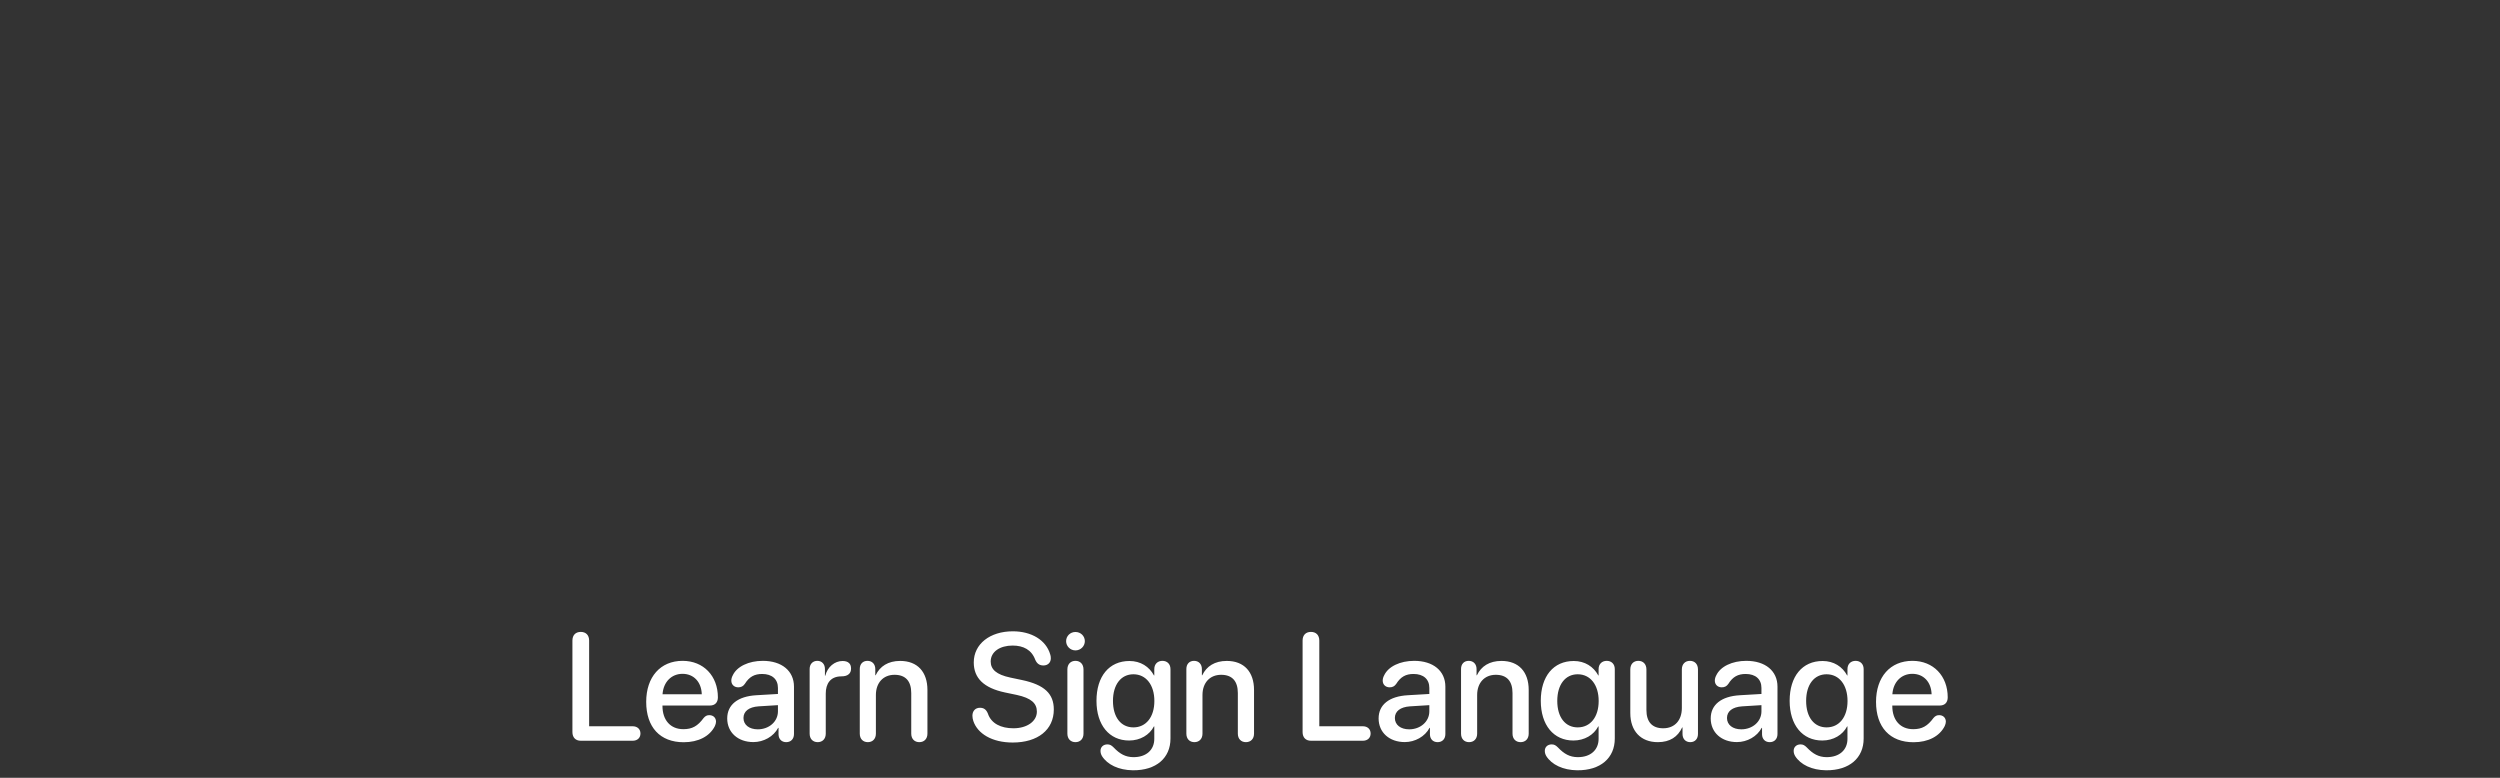 <svg width="1080" height="336" viewBox="0 0 1080 336" fill="none" xmlns="http://www.w3.org/2000/svg">
<rect x="0" y="0" width="1080" height="336" fill="#333333" stroke="none"/>
<path d="M250.896 320H273.325C275.323 320 276.677 318.775 276.677 316.874C276.677 314.973 275.323 313.748 273.325 313.748H254.505V276.72C254.505 274.399 253.119 272.981 250.896 272.981C248.64 272.981 247.286 274.399 247.286 276.72V316.262C247.286 318.582 248.64 320 250.896 320ZM295.368 320.645C301.685 320.645 306.615 318.099 308.839 313.651C309.129 312.975 309.322 312.33 309.322 311.782C309.322 310.042 308.098 308.946 306.422 308.946C305.423 308.946 304.714 309.301 303.973 310.171C301.395 313.684 299.01 315.005 295.207 315.005C289.664 315.005 286.184 311.138 286.184 304.95V304.789H306.68C308.839 304.789 310.128 303.5 310.128 301.244C310.128 291.995 303.908 285.485 294.885 285.485C285.281 285.485 279.158 292.446 279.158 303.21C279.158 314.167 285.152 320.645 295.368 320.645ZM286.216 299.923C286.57 294.638 290.051 291.093 294.853 291.093C299.687 291.093 303.006 294.605 303.167 299.923H286.216ZM325.468 320.58C329.883 320.58 334.201 318.195 336.167 314.425H336.328V317.293C336.393 319.355 337.714 320.612 339.647 320.612C341.613 320.612 342.999 319.291 342.999 317.1V296.636C342.999 289.836 337.746 285.485 329.528 285.485C323.438 285.485 318.313 287.935 316.541 291.77C316.122 292.543 315.929 293.316 315.929 294.025C315.929 295.766 317.186 296.926 318.926 296.926C320.15 296.926 321.053 296.475 321.762 295.443C323.695 292.35 325.919 291.157 329.271 291.157C333.524 291.157 336.07 293.413 336.07 297.184V299.794L326.757 300.342C318.732 300.793 314.156 304.435 314.156 310.364C314.156 316.455 318.829 320.58 325.468 320.58ZM327.369 315.069C323.663 315.069 321.182 313.136 321.182 310.171C321.182 307.271 323.534 305.434 327.691 305.144L336.07 304.628V307.303C336.07 311.718 332.235 315.069 327.369 315.069ZM353.247 320.612C355.31 320.612 356.728 319.194 356.728 316.938V299.633C356.728 295.411 358.661 292.221 363.431 292.188C364.881 292.188 365.912 291.898 366.621 291.286C367.298 290.738 367.652 289.933 367.652 288.837C367.652 287.741 367.362 286.903 366.718 286.388C366.138 285.84 365.203 285.55 363.979 285.55C360.595 285.55 357.469 288.096 356.534 291.898H356.373V288.998C356.373 286.871 355.02 285.485 353.086 285.485C351.12 285.485 349.767 286.871 349.767 288.998V316.938C349.767 319.194 351.152 320.612 353.247 320.612ZM374.903 320.612C376.934 320.612 378.384 319.227 378.384 316.938V300.245C378.384 294.992 381.542 291.512 386.44 291.512C391.274 291.512 393.659 294.315 393.659 299.407V316.938C393.659 319.227 395.109 320.612 397.14 320.612C399.202 320.612 400.652 319.227 400.652 316.938V298.054C400.652 290.287 396.366 285.518 388.89 285.518C383.669 285.518 380.124 287.838 378.287 291.705H378.126V289.03C378.126 286.871 376.74 285.485 374.742 285.485C372.712 285.485 371.423 286.871 371.423 288.998V316.938C371.423 319.227 372.841 320.612 374.903 320.612ZM437.487 320.773C448.348 320.773 455.244 315.263 455.244 306.497C455.244 299.729 451.248 295.83 441.483 293.768L436.424 292.704C430.397 291.415 427.98 289.159 427.98 285.775C427.98 281.521 432.009 278.879 437.455 278.879C442.096 278.879 445.641 280.716 447.22 285.002C447.961 286.678 449.024 287.483 450.765 287.483C452.634 287.483 453.955 286.259 453.955 284.39C453.955 283.713 453.858 283.165 453.697 282.714C451.893 276.494 445.576 272.724 437.552 272.724C427.658 272.724 420.665 278.202 420.665 286.162C420.665 292.865 424.887 297.184 434.168 299.149L439.26 300.213C445.479 301.566 447.929 303.822 447.929 307.432C447.929 311.589 443.707 314.618 437.81 314.618C432.428 314.618 428.206 312.588 426.756 308.237C426.047 306.497 424.983 305.756 423.34 305.756C421.374 305.756 420.085 307.109 420.085 309.204C420.085 309.978 420.246 310.751 420.472 311.46C422.276 316.874 428.464 320.773 437.487 320.773ZM464.59 280.974C466.846 280.974 468.65 279.169 468.65 276.978C468.65 274.754 466.846 273.014 464.59 273.014C462.366 273.014 460.562 274.754 460.562 276.978C460.562 279.169 462.366 280.974 464.59 280.974ZM464.59 320.612C466.685 320.612 468.07 319.162 468.07 316.938V289.191C468.07 286.936 466.685 285.485 464.59 285.485C462.495 285.485 461.109 286.936 461.109 289.191V316.938C461.109 319.162 462.495 320.612 464.59 320.612ZM489.404 332.762C499.491 332.858 505.646 327.444 505.646 319.065V289.062C505.646 286.807 504.164 285.485 502.166 285.485C500.168 285.485 498.653 286.807 498.653 289.062V291.802H498.524C496.462 287.967 492.724 285.55 487.922 285.55C479.156 285.55 473.678 292.156 473.678 302.759C473.678 313.232 479.221 319.903 487.761 319.903C492.595 319.903 496.591 317.486 498.492 313.812H498.653V319.194C498.653 323.932 495.205 327.154 489.533 327.09C486.214 327.025 483.829 325.769 481.058 322.868C480.123 321.934 479.446 321.579 478.383 321.579C476.61 321.579 475.418 322.739 475.418 324.351C475.418 325.156 475.611 325.865 476.062 326.639C478.383 330.312 483.249 332.697 489.404 332.762ZM489.63 314.231C484.28 314.231 480.8 309.881 480.8 302.791C480.8 295.733 484.28 291.286 489.63 291.286C495.076 291.286 498.686 295.862 498.686 302.823C498.686 309.784 495.076 314.231 489.63 314.231ZM515.991 320.612C518.021 320.612 519.472 319.227 519.472 316.938V300.245C519.472 294.992 522.63 291.512 527.528 291.512C532.362 291.512 534.747 294.315 534.747 299.407V316.938C534.747 319.227 536.197 320.612 538.228 320.612C540.29 320.612 541.74 319.227 541.74 316.938V298.054C541.74 290.287 537.454 285.518 529.978 285.518C524.757 285.518 521.212 287.838 519.375 291.705H519.214V289.03C519.214 286.871 517.828 285.485 515.83 285.485C513.8 285.485 512.511 286.871 512.511 288.998V316.938C512.511 319.227 513.929 320.612 515.991 320.612ZM566.329 320H588.759C590.757 320 592.11 318.775 592.11 316.874C592.11 314.973 590.757 313.748 588.759 313.748H569.938V276.72C569.938 274.399 568.553 272.981 566.329 272.981C564.073 272.981 562.72 274.399 562.72 276.72V316.262C562.72 318.582 564.073 320 566.329 320ZM606.87 320.58C611.285 320.58 615.604 318.195 617.569 314.425H617.73V317.293C617.795 319.355 619.116 320.612 621.05 320.612C623.016 320.612 624.401 319.291 624.401 317.1V296.636C624.401 289.836 619.148 285.485 610.931 285.485C604.84 285.485 599.716 287.935 597.943 291.77C597.524 292.543 597.331 293.316 597.331 294.025C597.331 295.766 598.588 296.926 600.328 296.926C601.553 296.926 602.455 296.475 603.164 295.443C605.098 292.35 607.321 291.157 610.673 291.157C614.927 291.157 617.473 293.413 617.473 297.184V299.794L608.159 300.342C600.135 300.793 595.559 304.435 595.559 310.364C595.559 316.455 600.231 320.58 606.87 320.58ZM608.771 315.069C605.065 315.069 602.584 313.136 602.584 310.171C602.584 307.271 604.937 305.434 609.094 305.144L617.473 304.628V307.303C617.473 311.718 613.638 315.069 608.771 315.069ZM634.649 320.612C636.68 320.612 638.13 319.227 638.13 316.938V300.245C638.13 294.992 641.288 291.512 646.187 291.512C651.021 291.512 653.405 294.315 653.405 299.407V316.938C653.405 319.227 654.855 320.612 656.886 320.612C658.948 320.612 660.398 319.227 660.398 316.938V298.054C660.398 290.287 656.112 285.518 648.636 285.518C643.415 285.518 639.87 287.838 638.033 291.705H637.872V289.03C637.872 286.871 636.486 285.485 634.488 285.485C632.458 285.485 631.169 286.871 631.169 288.998V316.938C631.169 319.227 632.587 320.612 634.649 320.612ZM681.346 332.762C691.433 332.858 697.588 327.444 697.588 319.065V289.062C697.588 286.807 696.105 285.485 694.107 285.485C692.109 285.485 690.595 286.807 690.595 289.062V291.802H690.466C688.403 287.967 684.665 285.55 679.863 285.55C671.098 285.55 665.619 292.156 665.619 302.759C665.619 313.232 671.162 319.903 679.702 319.903C684.536 319.903 688.532 317.486 690.434 313.812H690.595V319.194C690.595 323.932 687.146 327.154 681.475 327.09C678.155 327.025 675.771 325.769 672.999 322.868C672.064 321.934 671.388 321.579 670.324 321.579C668.552 321.579 667.359 322.739 667.359 324.351C667.359 325.156 667.553 325.865 668.004 326.639C670.324 330.312 675.19 332.697 681.346 332.762ZM681.571 314.231C676.222 314.231 672.741 309.881 672.741 302.791C672.741 295.733 676.222 291.286 681.571 291.286C687.018 291.286 690.627 295.862 690.627 302.823C690.627 309.784 687.018 314.231 681.571 314.231ZM716.183 320.612C721.371 320.612 724.819 318.324 726.688 314.264H726.85V317.1C726.85 319.227 728.203 320.612 730.201 320.612C732.199 320.612 733.521 319.227 733.521 317.067V289.191C733.521 286.871 732.103 285.485 730.04 285.485C728.01 285.485 726.56 286.871 726.56 289.191V305.853C726.56 311.138 723.53 314.618 718.503 314.618C713.701 314.618 711.252 311.847 711.252 306.69V289.191C711.252 286.871 709.802 285.485 707.771 285.485C705.709 285.485 704.291 286.871 704.291 289.191V308.044C704.291 315.811 708.803 320.612 716.183 320.612ZM750.343 320.58C754.758 320.58 759.076 318.195 761.042 314.425H761.203V317.293C761.268 319.355 762.589 320.612 764.522 320.612C766.488 320.612 767.874 319.291 767.874 317.1V296.636C767.874 289.836 762.621 285.485 754.403 285.485C748.312 285.485 743.188 287.935 741.416 291.77C740.997 292.543 740.804 293.316 740.804 294.025C740.804 295.766 742.061 296.926 743.801 296.926C745.025 296.926 745.928 296.475 746.637 295.443C748.57 292.35 750.794 291.157 754.146 291.157C758.399 291.157 760.945 293.413 760.945 297.184V299.794L751.632 300.342C743.607 300.793 739.031 304.435 739.031 310.364C739.031 316.455 743.704 320.58 750.343 320.58ZM752.244 315.069C748.538 315.069 746.057 313.136 746.057 310.171C746.057 307.271 748.409 305.434 752.566 305.144L760.945 304.628V307.303C760.945 311.718 757.11 315.069 752.244 315.069ZM788.854 332.762C798.94 332.858 805.096 327.444 805.096 319.065V289.062C805.096 286.807 803.613 285.485 801.615 285.485C799.617 285.485 798.103 286.807 798.103 289.062V291.802H797.974C795.911 287.967 792.173 285.55 787.371 285.55C778.605 285.55 773.127 292.156 773.127 302.759C773.127 313.232 778.67 319.903 787.21 319.903C792.044 319.903 796.04 317.486 797.941 313.812H798.103V319.194C798.103 323.932 794.654 327.154 788.982 327.09C785.663 327.025 783.278 325.769 780.507 322.868C779.572 321.934 778.896 321.579 777.832 321.579C776.06 321.579 774.867 322.739 774.867 324.351C774.867 325.156 775.061 325.865 775.512 326.639C777.832 330.312 782.698 332.697 788.854 332.762ZM789.079 314.231C783.729 314.231 780.249 309.881 780.249 302.791C780.249 295.733 783.729 291.286 789.079 291.286C794.525 291.286 798.135 295.862 798.135 302.823C798.135 309.784 794.525 314.231 789.079 314.231ZM826.655 320.645C832.972 320.645 837.902 318.099 840.126 313.651C840.416 312.975 840.609 312.33 840.609 311.782C840.609 310.042 839.385 308.946 837.709 308.946C836.71 308.946 836.001 309.301 835.26 310.171C832.682 313.684 830.297 315.005 826.494 315.005C820.951 315.005 817.471 311.138 817.471 304.95V304.789H837.967C840.126 304.789 841.415 303.5 841.415 301.244C841.415 291.995 835.195 285.485 826.172 285.485C816.568 285.485 810.445 292.446 810.445 303.21C810.445 314.167 816.439 320.645 826.655 320.645ZM817.503 299.923C817.857 294.638 821.338 291.093 826.14 291.093C830.974 291.093 834.293 294.605 834.454 299.923H817.503Z" fill="white"/>
</svg>
